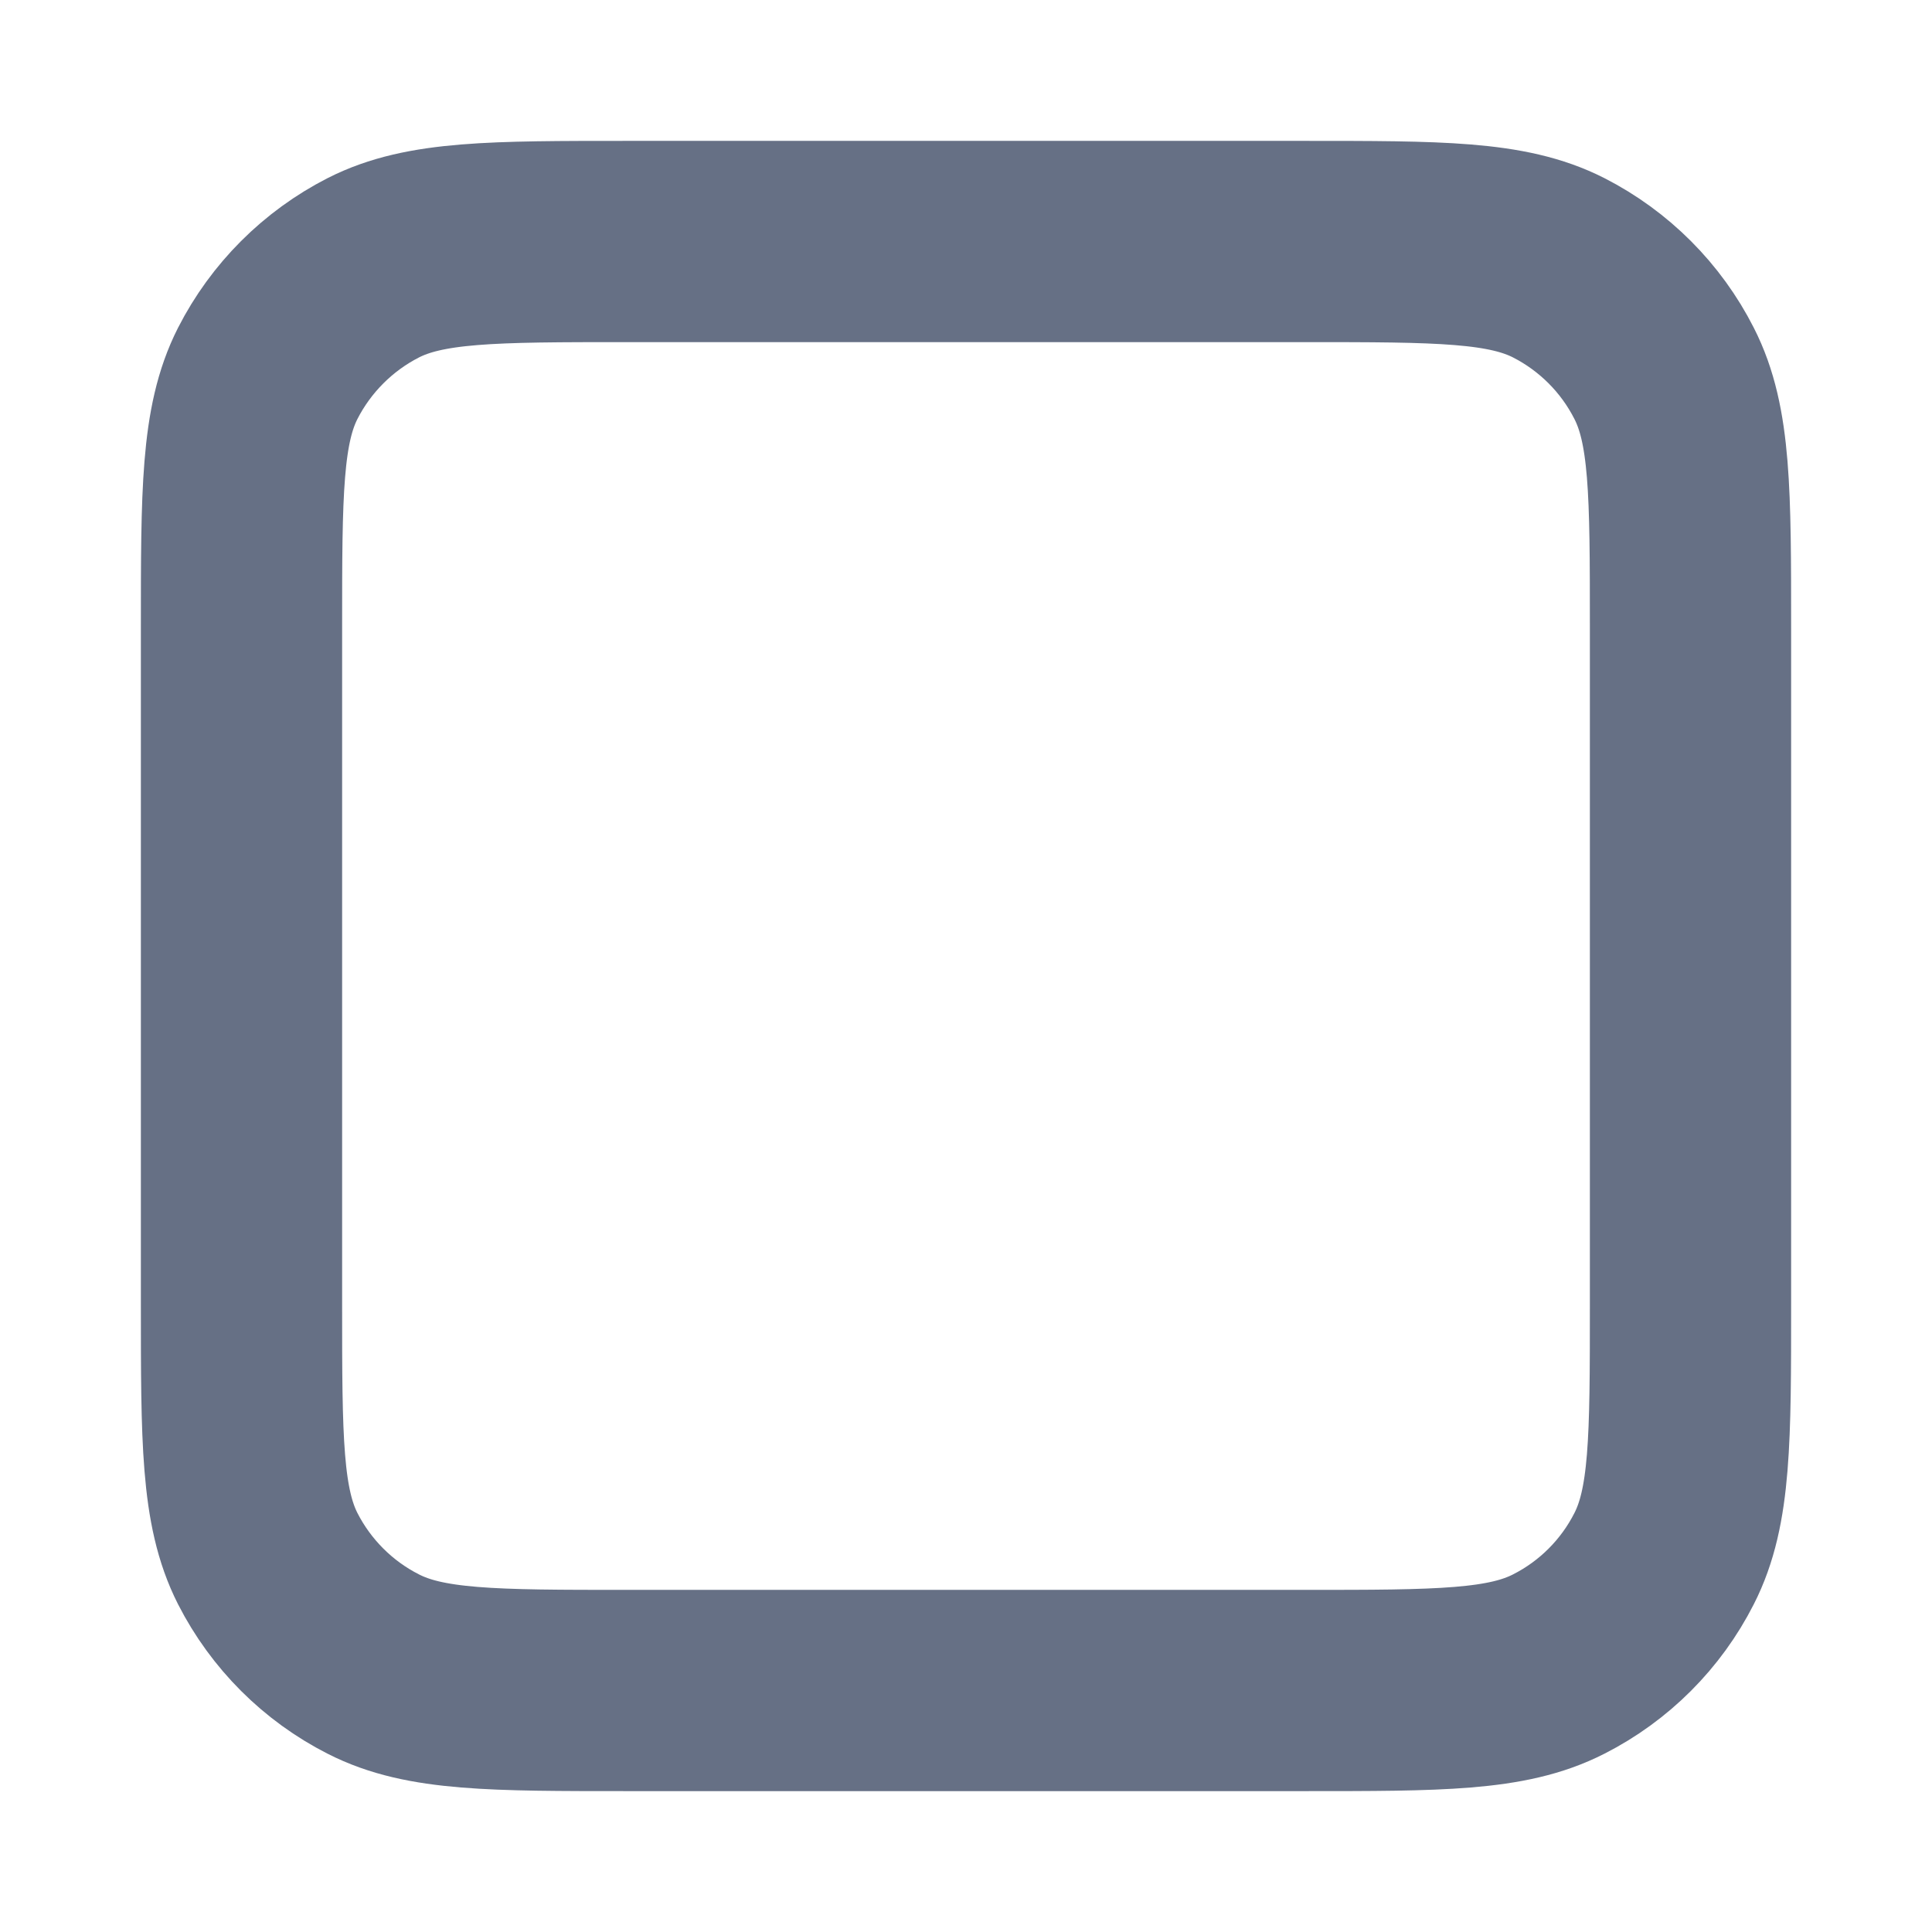<svg xmlns="http://www.w3.org/2000/svg" width="12" height="12" fill="none" viewBox="0 0 12 12"><g id="Icon" clip-path="url(#clip0_467_1645)"><path id="Icon_2" stroke="#667085" stroke-linecap="round" stroke-linejoin="round" stroke-width="1.25" d="M1.5 3.9C1.5 3.06 1.5 2.64 1.663 2.319C1.807 2.037 2.037 1.807 2.319 1.663C2.64 1.5 3.06 1.5 3.9 1.5H8.1C8.94 1.5 9.36 1.5 9.681 1.663C9.963 1.807 10.193 2.037 10.336 2.319C10.5 2.64 10.5 3.06 10.5 3.9V8.1C10.5 8.94 10.5 9.36 10.336 9.681C10.193 9.963 9.963 10.193 9.681 10.336C9.36 10.5 8.94 10.5 8.1 10.5H3.9C3.06 10.5 2.64 10.5 2.319 10.336C2.037 10.193 1.807 9.963 1.663 9.681C1.5 9.36 1.5 8.94 1.5 8.1V3.9Z"/></g><defs><clipPath id="clip0_467_1645"><rect width="12" height="12" fill="#fff"/></clipPath></defs></svg>
